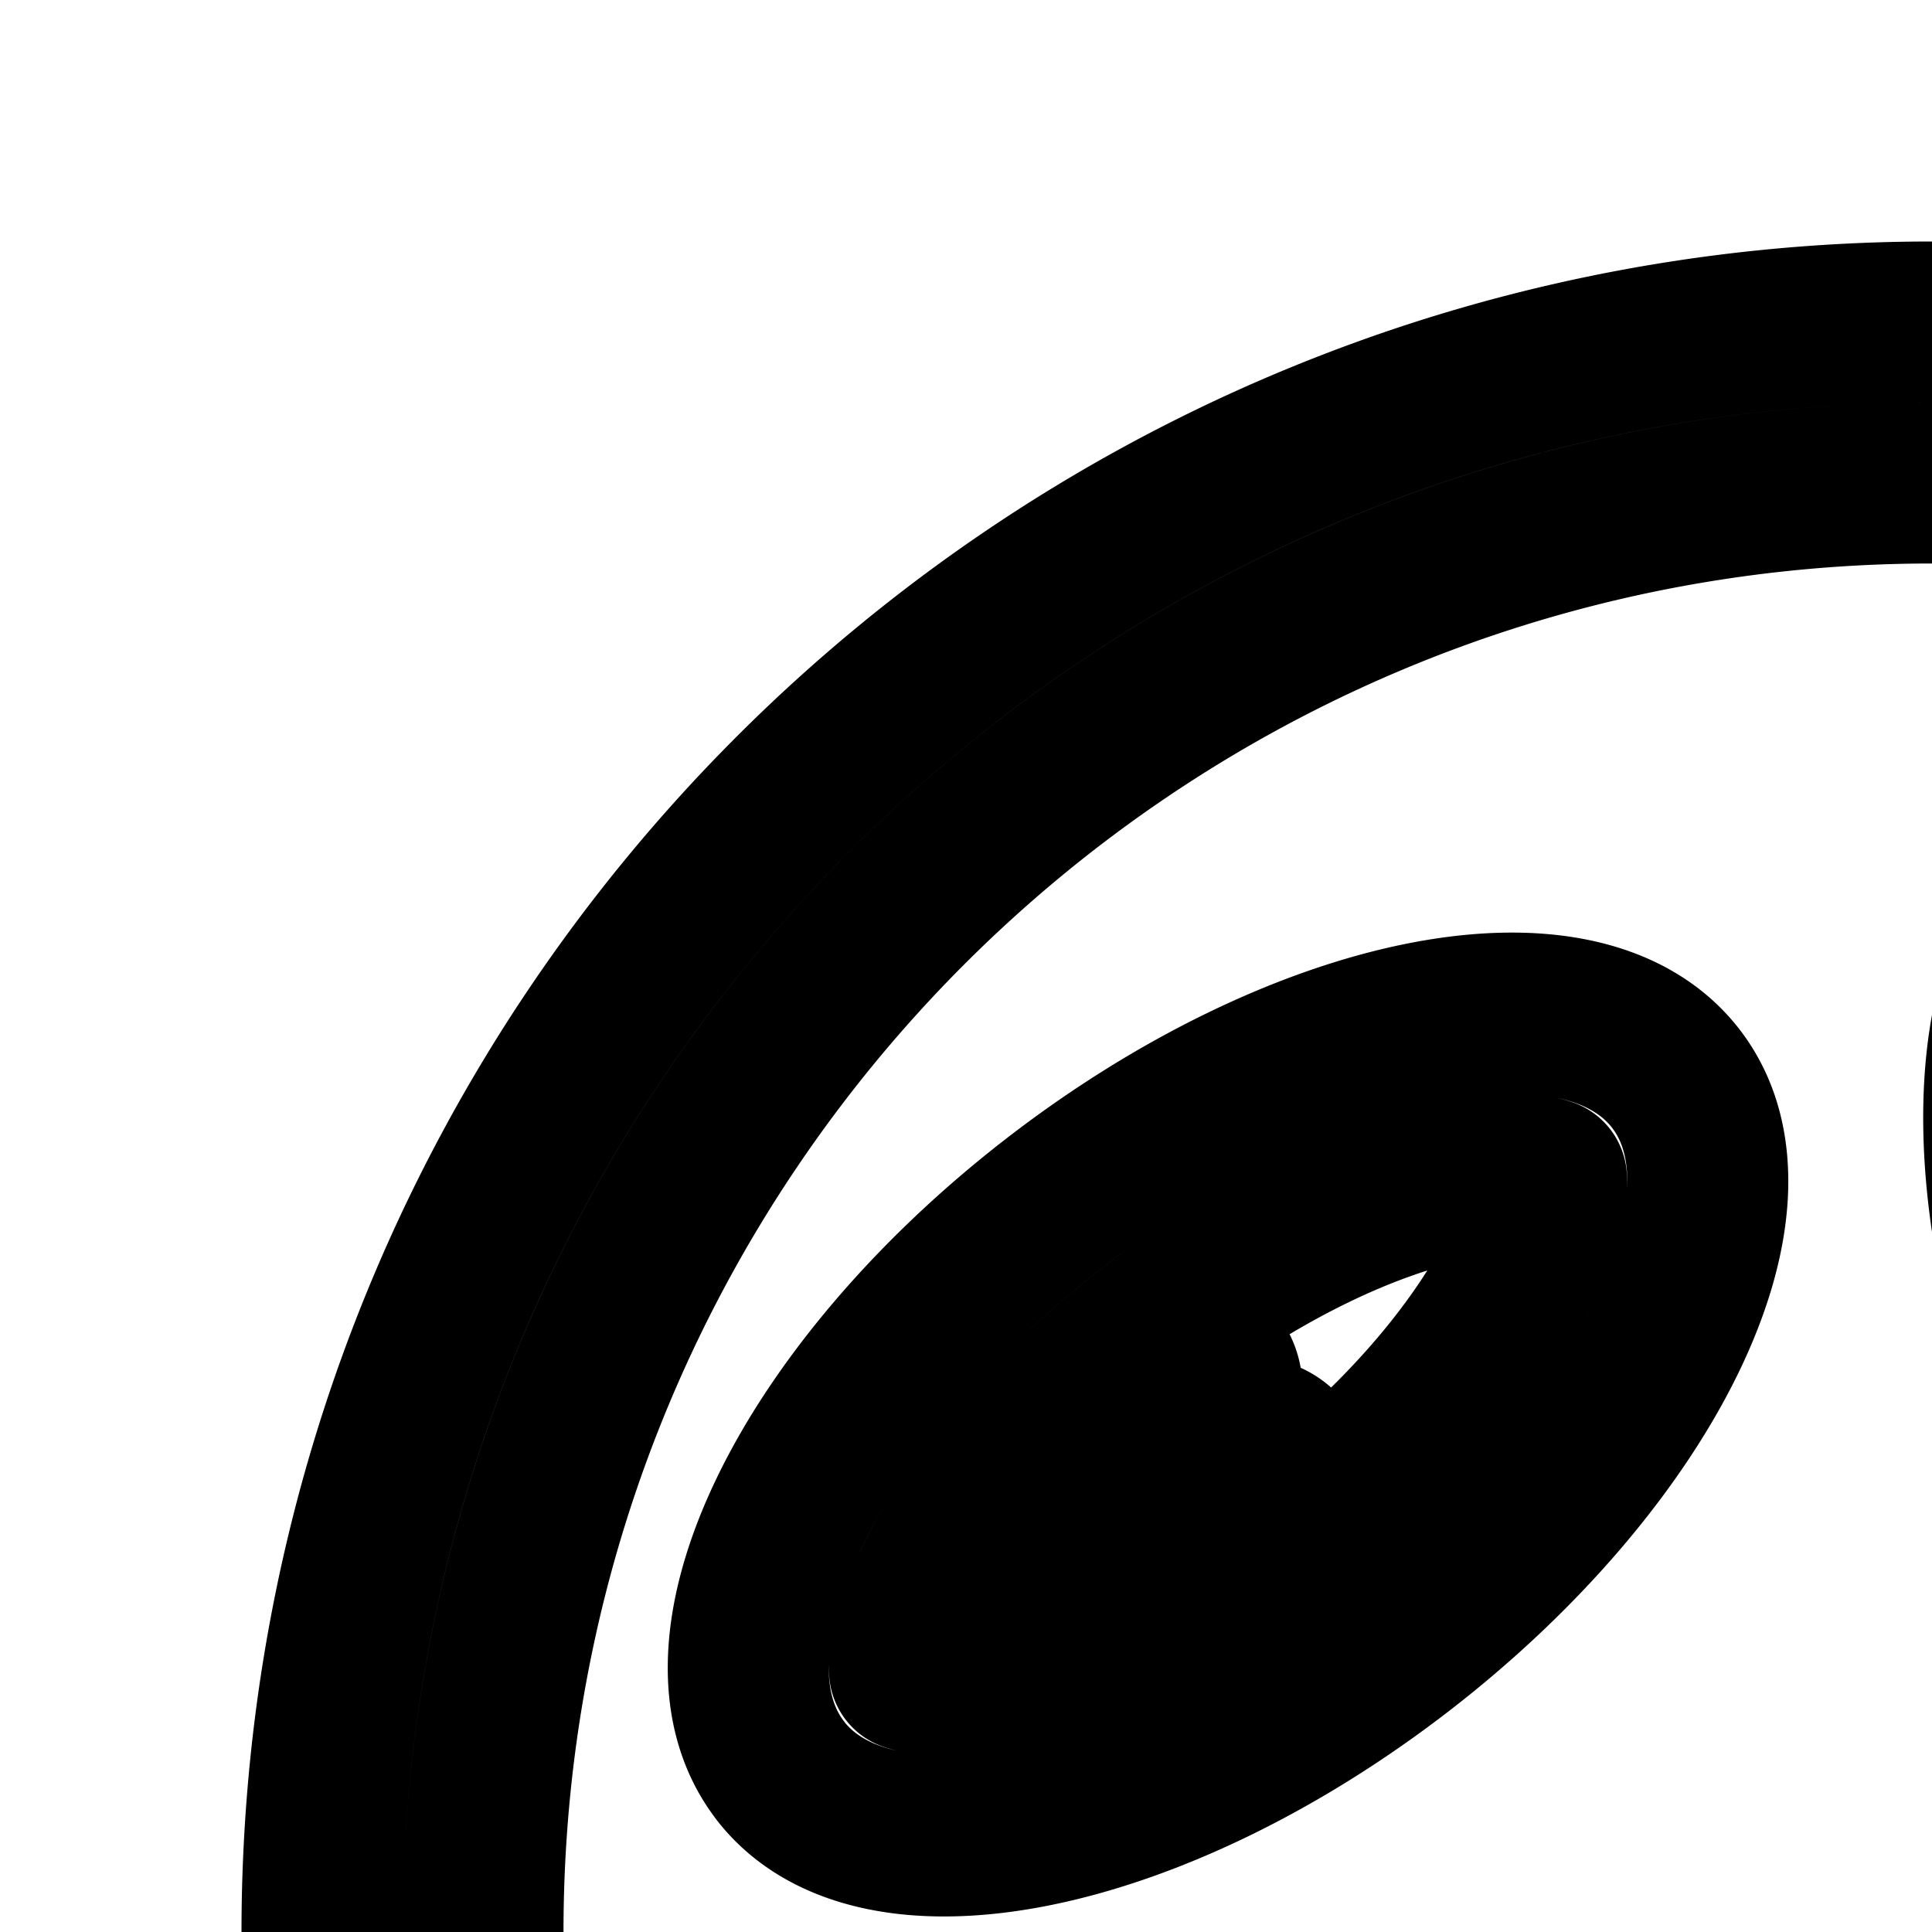 <svg
  xmlns="http://www.w3.org/2000/svg"
  width="24"
  height="24"
  viewBox="0 0 24 24"
  fill="none"
  stroke="currentColor"
  stroke-width="2"
  stroke-linecap="round"
  stroke-linejoin="round"
>
  <path
    fill-rule="evenodd"
    d="M24 42c9.941 0 18-8.059 18-18S33.941 6 24 6 6 14.059 6 24s8.059 18 18 18m0 2c11.046 0 20-8.954 20-20S35.046 4 24 4 4 12.954 4 24s8.954 20 20 20M12.442 20.729c1.03-.205 2.382-.811 3.727-1.85s2.271-2.194 2.73-3.14c.309-.637.324-.97.312-1.1-.123-.044-.45-.114-1.144.024-1.03.205-2.382.811-3.726 1.85-1.345 1.04-2.272 2.194-2.73 3.14-.31.637-.324.97-.313 1.1.124.045.45.114 1.144-.024m-2.75 1.265c1.18 1.527 4.628.84 7.7-1.533 3.071-2.374 4.605-5.536 3.425-7.063s-4.628-.84-7.7 1.533c-3.07 2.374-4.604 5.536-3.424 7.063m20.661 7.254c1.437.867 2.476 1.894 3.03 2.768.362.567.421.887.428 1.02-.121.057-.432.152-1.102.097-1.032-.084-2.424-.525-3.86-1.393-1.437-.867-2.476-1.894-3.032-2.768-.36-.567-.42-.887-.427-1.02.122-.057.432-.152 1.102-.097 1.032.084 2.425.525 3.861 1.393m1.034-1.713c3.287 1.985 5.151 4.918 4.165 6.552-.987 1.634-4.451 1.35-7.738-.635-3.286-1.984-5.15-4.917-4.164-6.551s4.45-1.35 7.737.634m.199-6.955c.025-1.051-.271-2.503-.992-4.044-.72-1.54-1.645-2.698-2.468-3.353-.556-.441-.878-.528-1.008-.546-.07.111-.21.414-.227 1.124-.025 1.051.271 2.503.992 4.043.72 1.54 1.645 2.699 2.468 3.353.556.442.878.529 1.008.546.07-.11.21-.414.227-1.123m.632 2.96c1.75-.817 1.833-4.333.188-7.851-1.646-3.519-4.398-5.707-6.148-4.89-1.749.819-1.832 4.334-.187 7.853 1.646 3.518 4.398 5.707 6.147 4.889m-13.437 7.977c.783 1.558 1.13 3.041 1.135 4.125.004.784-.152 1.099-.22 1.202-.124-.006-.47-.07-1.098-.54-.866-.65-1.85-1.813-2.633-3.372-.784-1.559-1.13-3.041-1.135-4.125-.004-.784.152-1.1.22-1.202.124.006.47.07 1.098.54.866.65 1.85 1.813 2.633 3.372m1.787-.899c1.784 3.55 1.8 7.146.035 8.033-1.764.887-4.64-1.272-6.425-4.82-1.784-3.55-1.8-7.146-.036-8.033s4.642 1.271 6.426 4.82m-6.069-11.67a1 1 0 1 1-2 0 1 1 0 0 1 2 0m.18-1.2a.5.5 0 1 0 0-1 .5.5 0 0 0 0 1m1.36.609a.5.5 0 1 1-1 0 .5.5 0 0 1 1 0m15.29 14.207a1 1 0 1 0 0-2 1 1 0 0 0 0 2m-1.455-1.907a.453.453 0 1 1-.906 0 .453.453 0 0 1 .906 0m-.49-11.8a1 1 0 1 0 0-2 1 1 0 0 0 0 2m2.011 1.027a.7.7 0 1 1-1.4 0 .7.7 0 0 1 1.4 0m-13.61 14.592a1 1 0 1 0 0-2 1 1 0 0 0 0 2m.463-2.921a.453.453 0 1 1-.906 0 .453.453 0 0 1 .906 0m.747 4.408a.7.7 0 1 0 0-1.4.7.7 0 0 0 0 1.4"
    clip-rule="evenodd"
  />
</svg>
